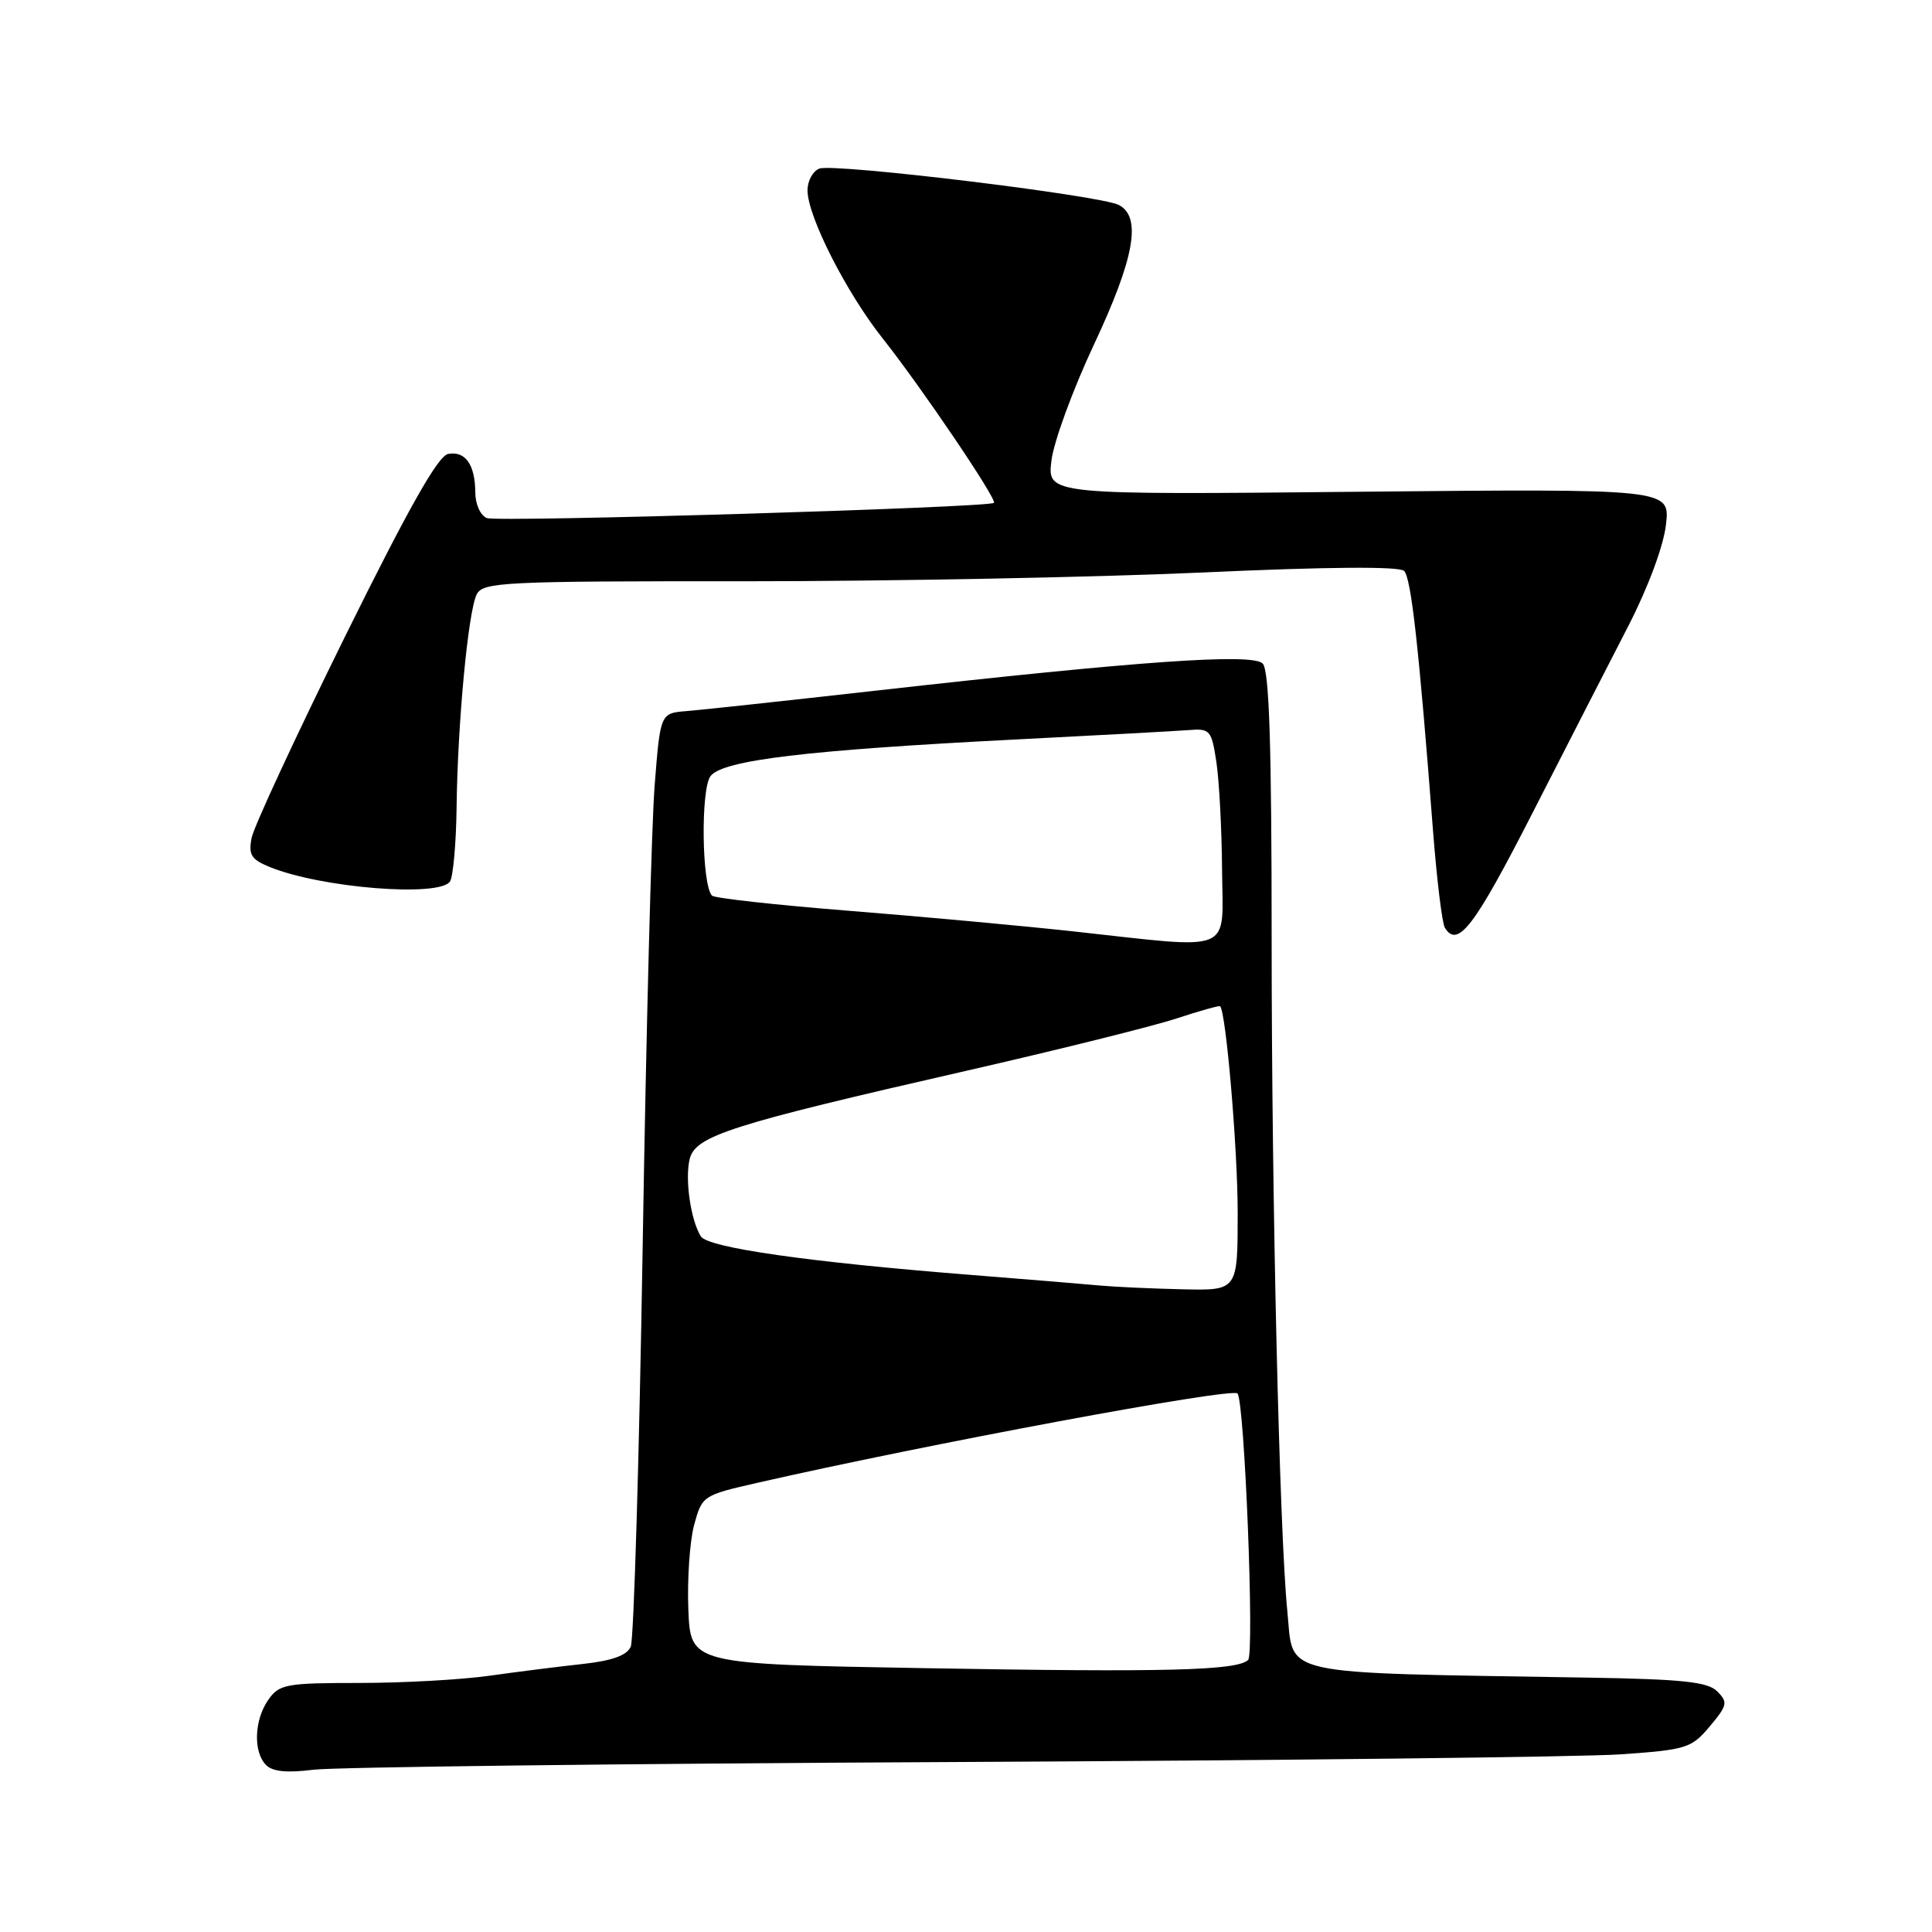 <?xml version="1.0" encoding="UTF-8" standalone="no"?>
<!DOCTYPE svg PUBLIC "-//W3C//DTD SVG 1.1//EN" "http://www.w3.org/Graphics/SVG/1.1/DTD/svg11.dtd" >
<svg xmlns="http://www.w3.org/2000/svg" xmlns:xlink="http://www.w3.org/1999/xlink" version="1.1" viewBox="0 0 256 256">
 <g >
 <path fill="currentColor"
d=" M 126.00 233.48 C 169.73 233.27 209.66 232.81 214.74 232.46 C 223.46 231.85 224.12 231.65 226.55 228.76 C 228.89 225.97 228.98 225.56 227.55 224.12 C 226.27 222.85 222.98 222.50 210.24 222.29 C 168.69 221.60 171.45 222.21 170.58 213.51 C 169.53 202.96 168.50 159.03 168.50 124.80 C 168.50 98.59 168.18 88.79 167.31 87.92 C 165.93 86.53 151.00 87.58 116.00 91.52 C 104.17 92.85 92.92 94.07 91.00 94.22 C 87.50 94.50 87.50 94.50 86.75 104.00 C 86.33 109.22 85.62 136.68 85.16 165.00 C 84.70 193.32 83.98 217.26 83.58 218.19 C 83.06 219.36 81.11 220.06 77.17 220.49 C 74.05 220.83 68.49 221.53 64.81 222.05 C 61.13 222.57 53.39 223.00 47.62 223.00 C 37.90 223.00 37.00 223.17 35.56 225.22 C 33.68 227.90 33.53 232.12 35.25 233.87 C 36.11 234.75 38.04 234.94 41.50 234.50 C 44.25 234.15 82.27 233.69 126.00 233.48 Z  M 203.05 107.75 C 207.62 98.81 213.35 87.62 215.79 82.89 C 218.40 77.80 220.43 72.33 220.75 69.52 C 221.29 64.76 221.29 64.76 180.03 65.16 C 138.77 65.57 138.77 65.57 139.32 61.04 C 139.62 58.54 142.15 51.64 144.93 45.71 C 150.33 34.21 151.31 28.75 148.25 27.16 C 145.82 25.89 110.49 21.60 108.57 22.34 C 107.71 22.67 107.00 23.96 107.00 25.22 C 107.00 28.66 112.16 38.81 117.01 44.91 C 122.06 51.28 132.15 66.19 131.70 66.63 C 131.08 67.26 65.98 69.21 64.52 68.65 C 63.67 68.32 62.99 66.83 62.98 65.28 C 62.96 61.57 61.67 59.73 59.38 60.15 C 58.04 60.40 54.12 67.34 45.69 84.40 C 39.20 97.55 33.65 109.51 33.35 110.99 C 32.90 113.24 33.28 113.87 35.66 114.85 C 42.46 117.66 58.31 118.93 59.64 116.78 C 60.05 116.10 60.44 111.71 60.50 107.03 C 60.63 95.84 62.04 80.95 63.17 78.75 C 64.00 77.13 66.72 77.00 98.79 77.02 C 117.88 77.02 145.11 76.50 159.29 75.86 C 175.90 75.10 185.43 75.03 186.05 75.65 C 186.99 76.59 188.01 85.76 189.89 110.18 C 190.39 116.60 191.09 122.34 191.45 122.93 C 193.16 125.69 195.34 122.84 203.05 107.75 Z  M 122.50 221.04 C 91.50 220.50 91.50 220.50 91.21 213.27 C 91.05 209.29 91.39 204.26 91.97 202.09 C 93.02 198.20 93.13 198.13 100.27 196.50 C 122.75 191.37 163.17 183.84 163.97 184.64 C 164.91 185.57 166.24 219.16 165.38 219.96 C 163.86 221.36 154.48 221.60 122.50 221.04 Z  M 146.00 170.36 C 144.07 170.18 136.20 169.53 128.50 168.92 C 107.14 167.23 93.82 165.33 92.87 163.83 C 91.52 161.69 90.73 156.21 91.39 153.56 C 92.16 150.50 96.80 149.02 127.89 141.92 C 140.21 139.11 152.80 135.97 155.87 134.96 C 158.94 133.95 161.55 133.22 161.67 133.33 C 162.46 134.12 164.00 152.23 164.00 160.72 C 164.00 171.00 164.00 171.00 156.75 170.84 C 152.76 170.75 147.93 170.53 146.00 170.36 Z  M 142.10 123.40 C 135.28 122.66 121.88 121.43 112.32 120.67 C 102.77 119.91 94.68 119.01 94.35 118.68 C 92.98 117.31 92.83 104.50 94.16 102.82 C 95.83 100.72 106.85 99.40 134.50 97.99 C 145.50 97.43 155.85 96.87 157.50 96.74 C 160.34 96.51 160.54 96.74 161.18 101.00 C 161.55 103.47 161.89 109.89 161.93 115.25 C 162.01 126.54 163.88 125.78 142.10 123.40 Z "/>
</g>
</svg>
